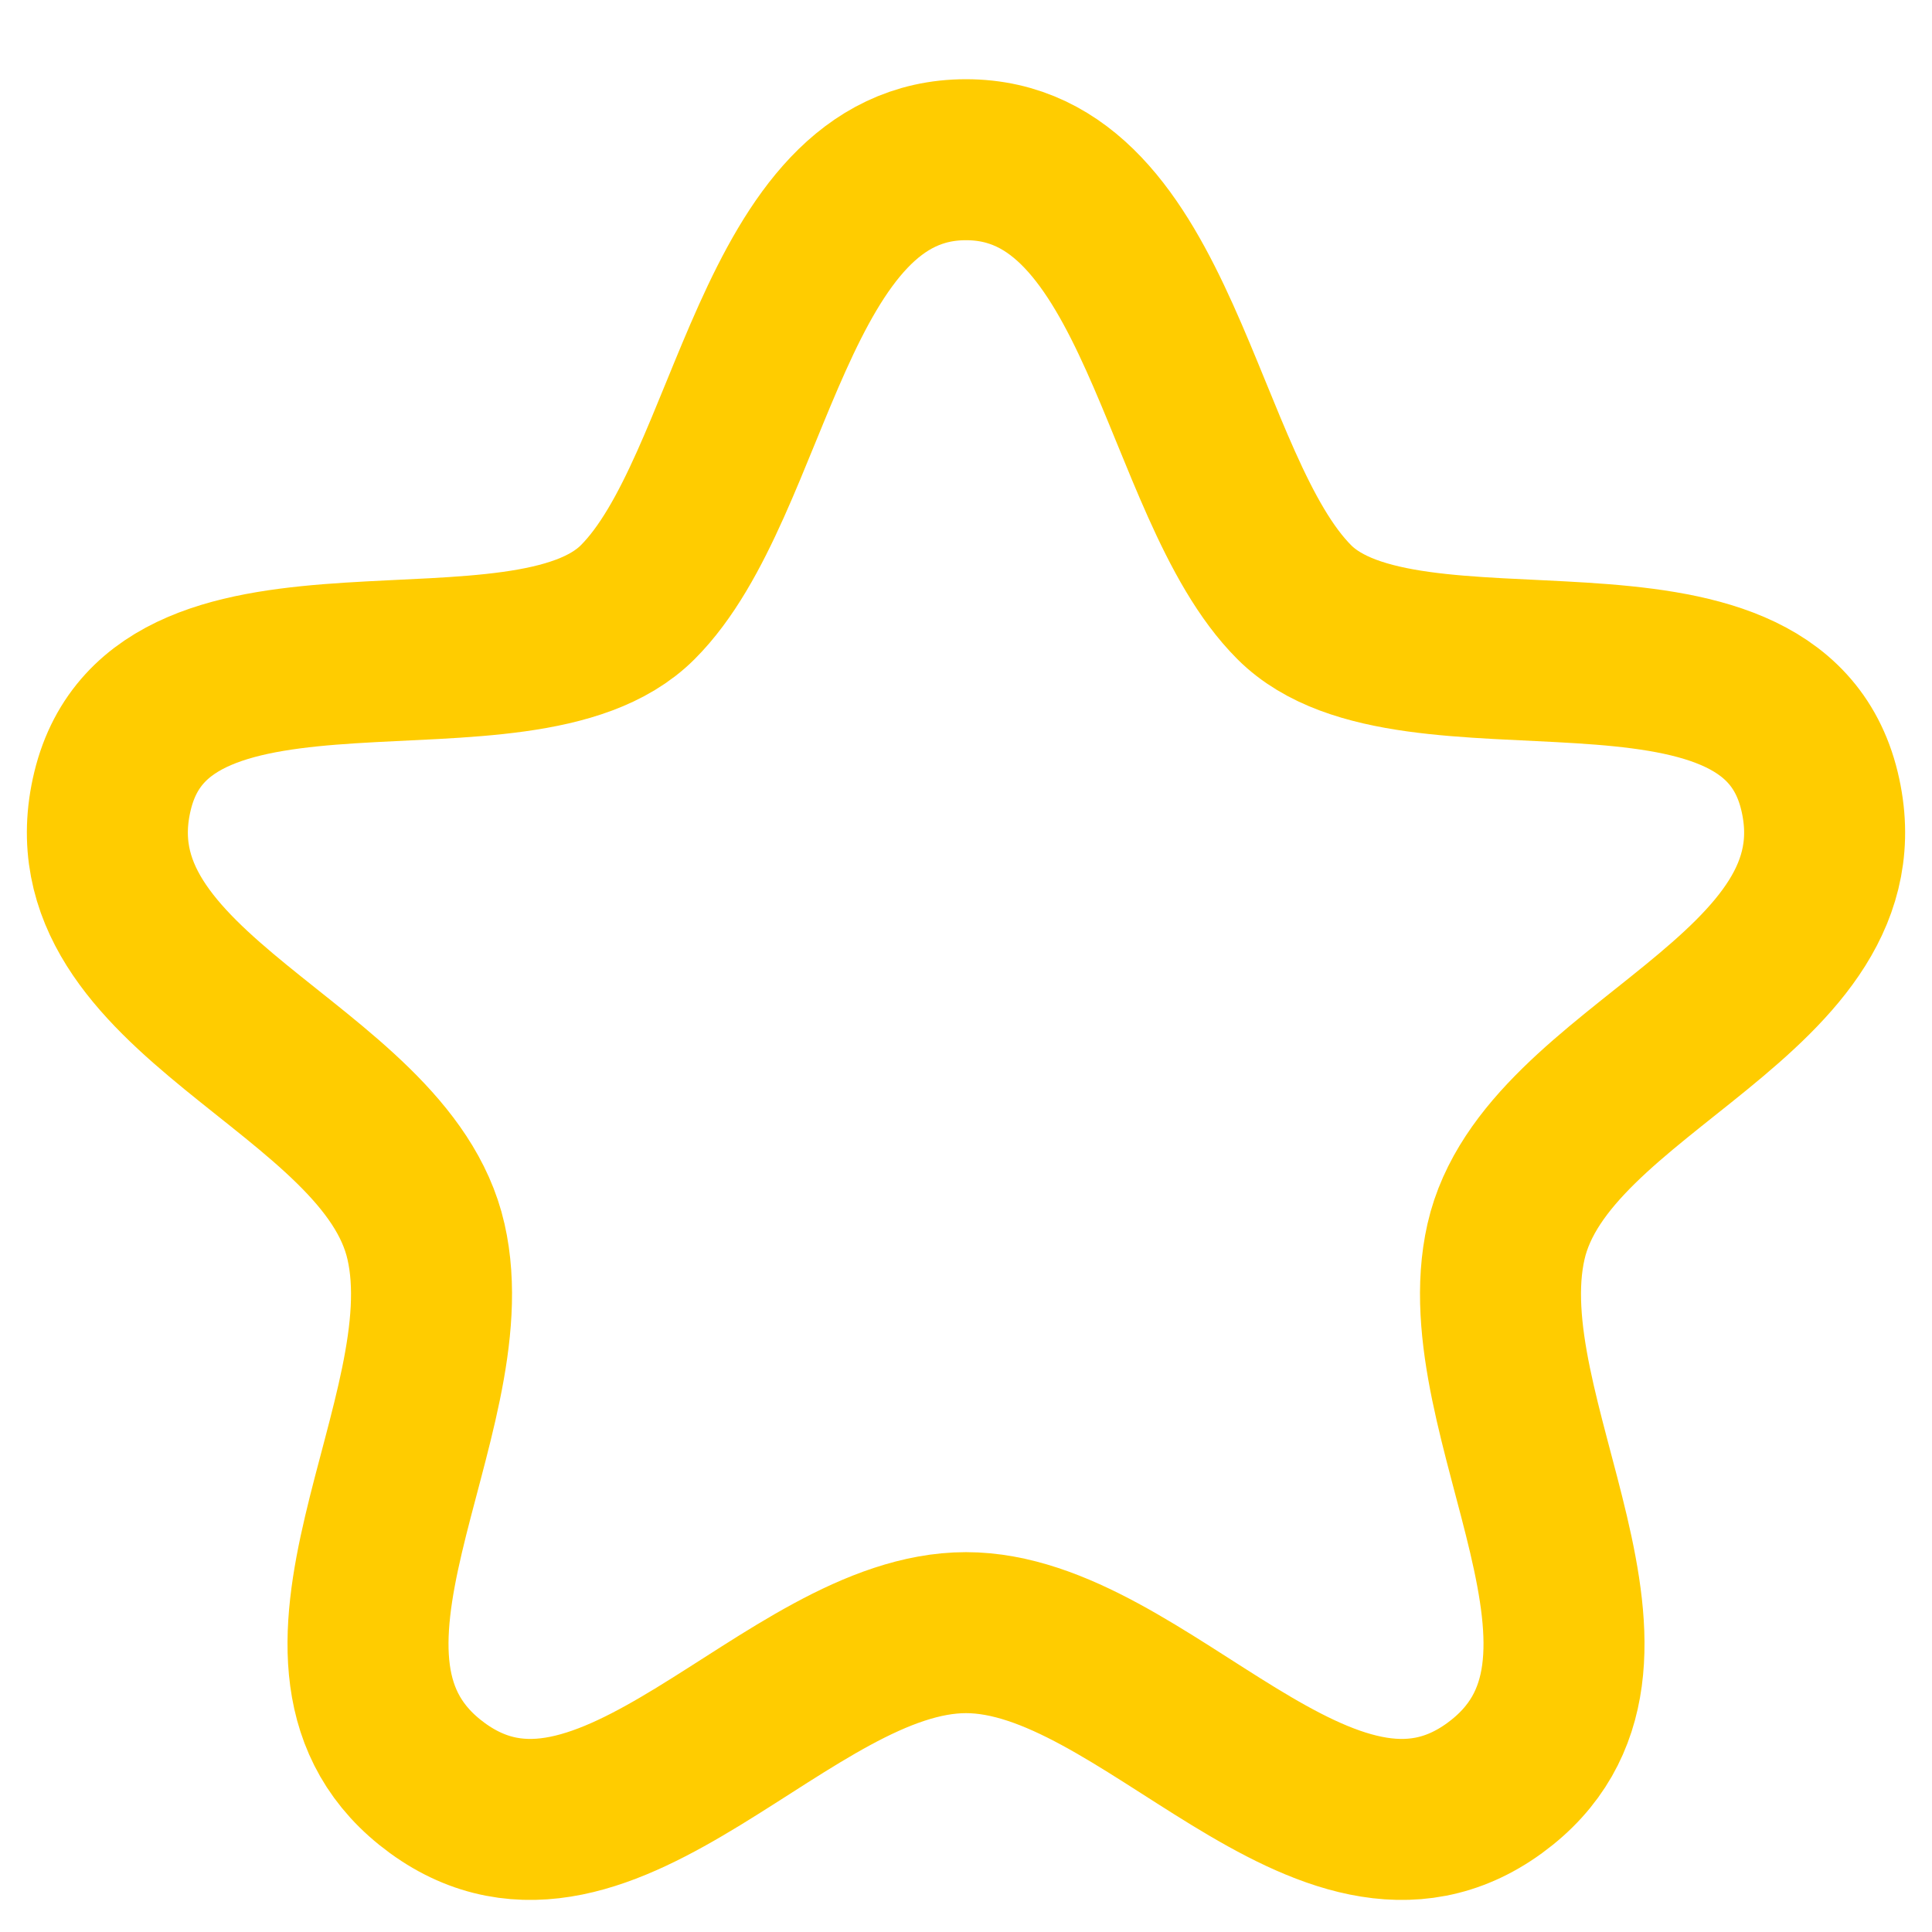 <svg width="18" height="18" viewBox="0 0 18 18" fill="none" xmlns="http://www.w3.org/2000/svg">
<path fill-rule="evenodd" clip-rule="evenodd" d="M9 1.488C7.19 1.488 7.019 4.535 5.941 5.611C4.864 6.688 1.514 5.457 1.049 7.367C0.584 9.279 3.598 9.928 3.969 11.568C4.343 13.208 2.502 15.512 4.075 16.659C5.648 17.805 7.342 15.211 9 15.211C10.658 15.211 12.352 17.805 13.925 16.659C15.498 15.512 13.658 13.208 14.031 11.568C14.403 9.928 17.416 9.279 16.951 7.367C16.487 5.457 13.136 6.688 12.059 5.611C10.982 4.535 10.81 1.488 9 1.488Z" stroke="#FFCC00" stroke-width="1.5" stroke-linecap="round" stroke-linejoin="round"/>
</svg>
